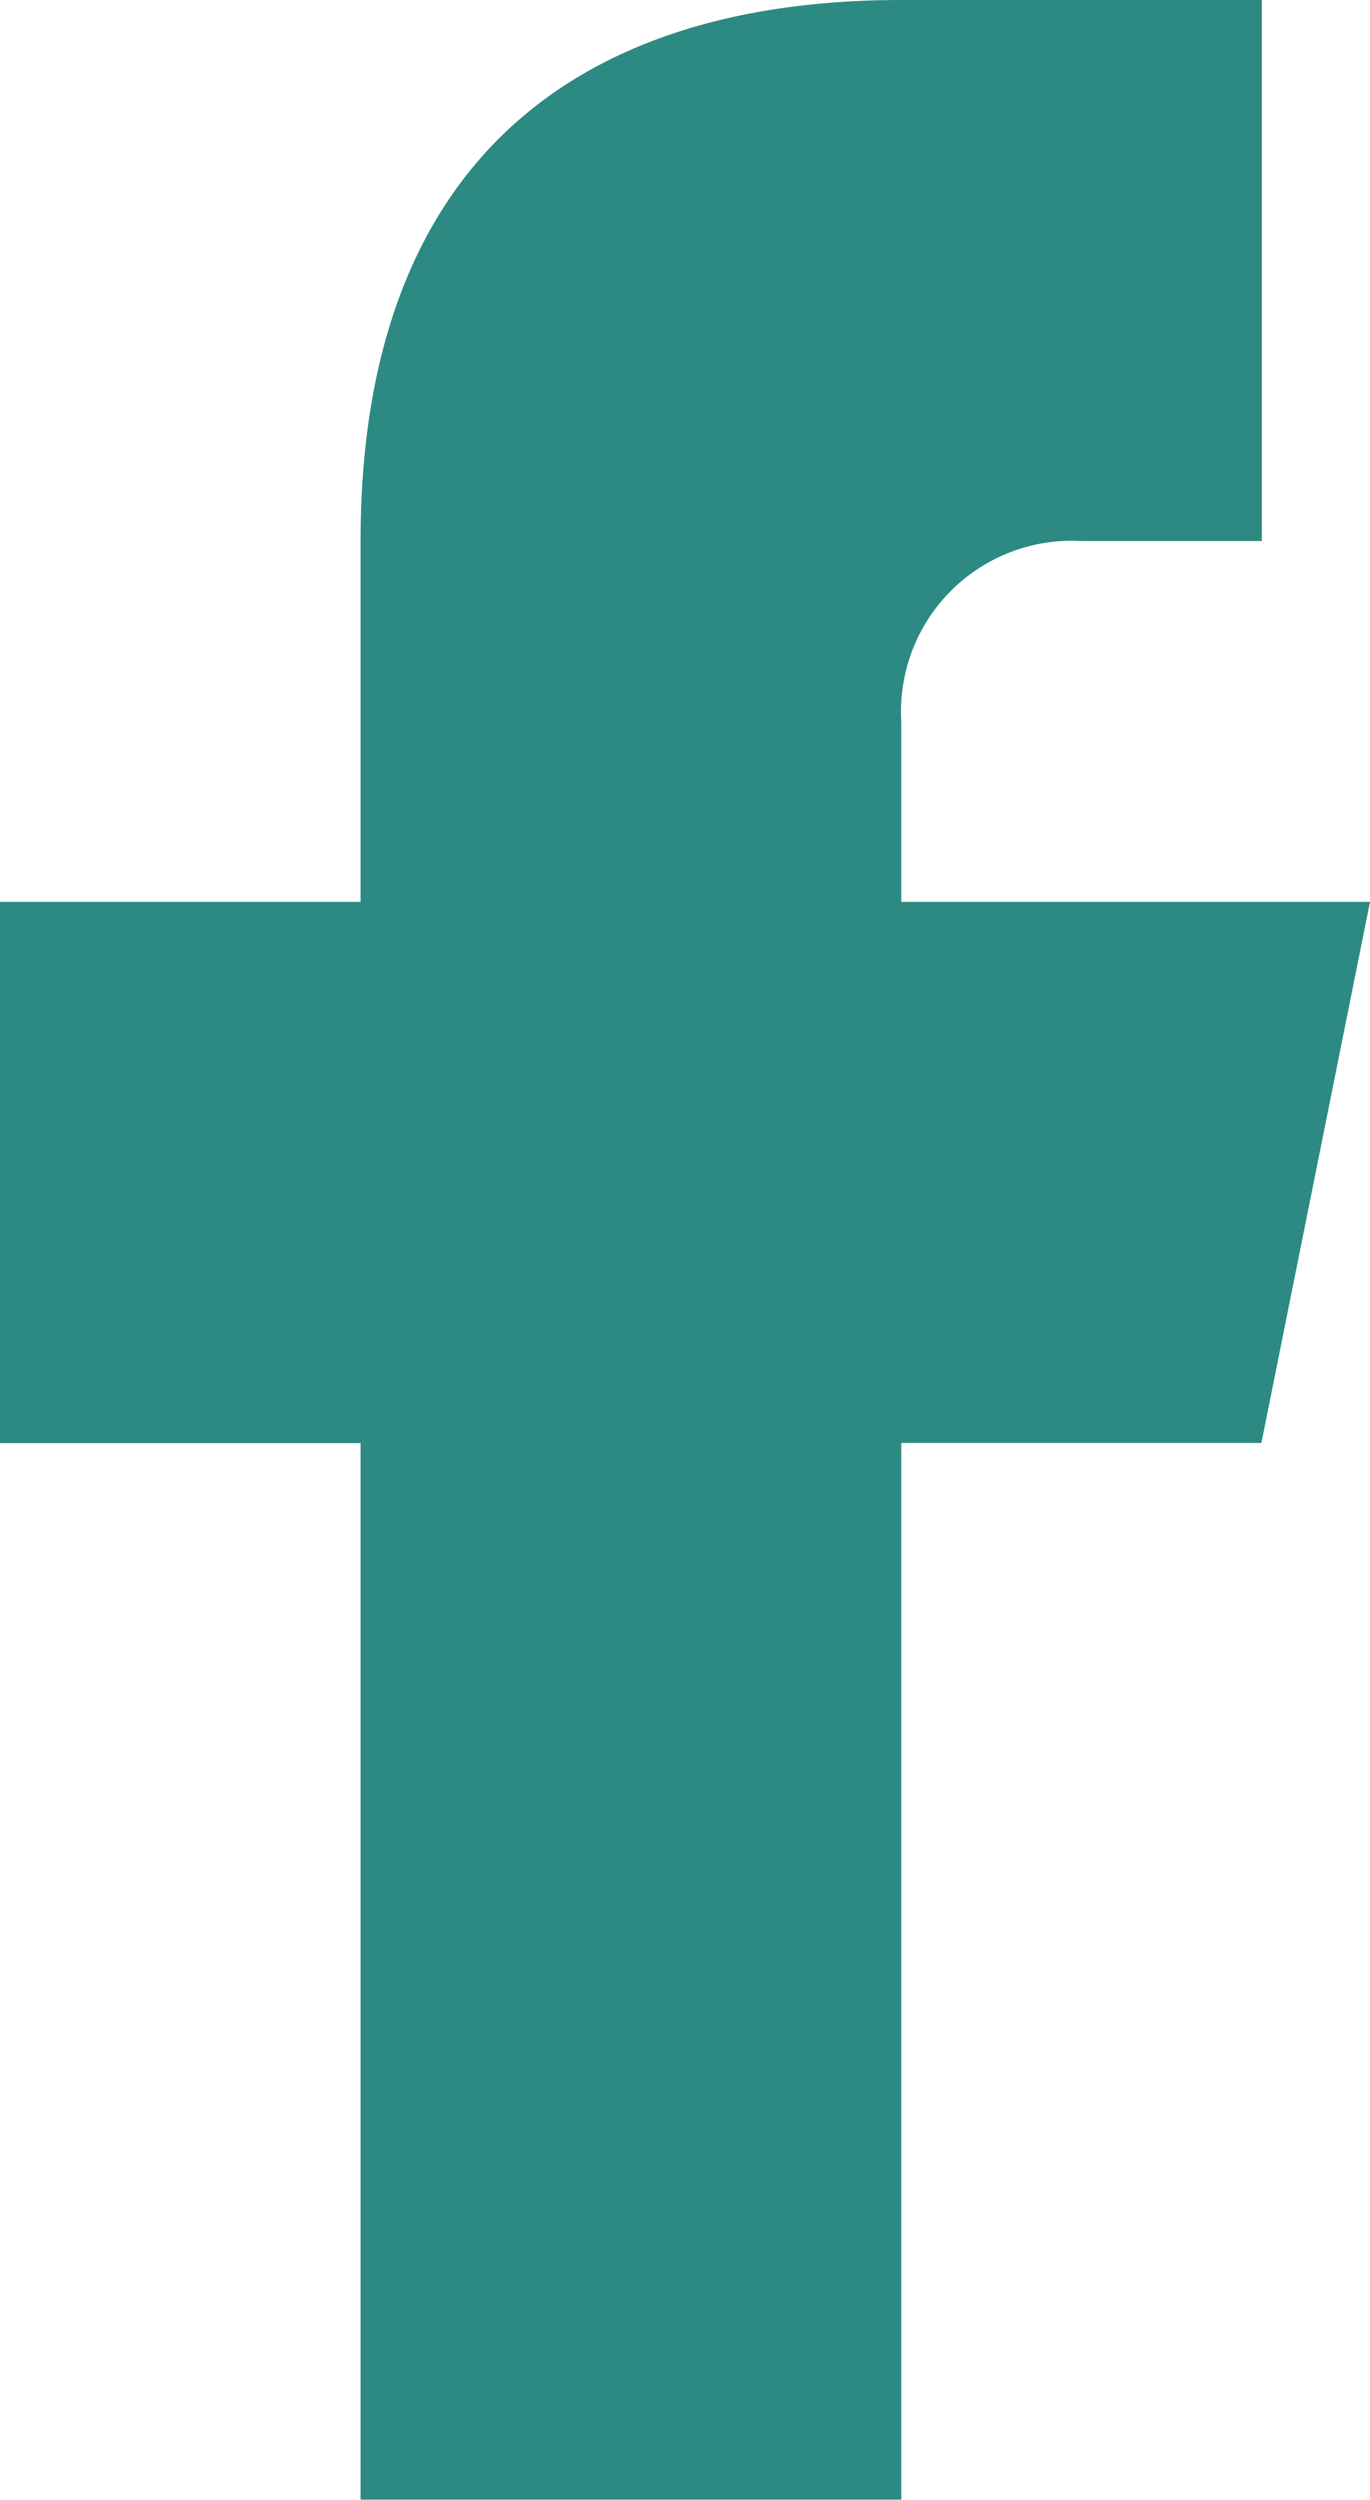 <svg xmlns="http://www.w3.org/2000/svg" width="8.83" height="16.104" viewBox="0 0 8.83 16.104">
  <path id="Shape" d="M2.324,16.1V9.295H0V5.809H2.324V3.485C2.324,1.046,3.718,0,5.809,0H8.133V3.485H6.971A1.1,1.1,0,0,0,5.809,4.647V5.809H8.83l-.7,3.485H5.809V16.1Z" fill="#2c8a82"/>
</svg>
